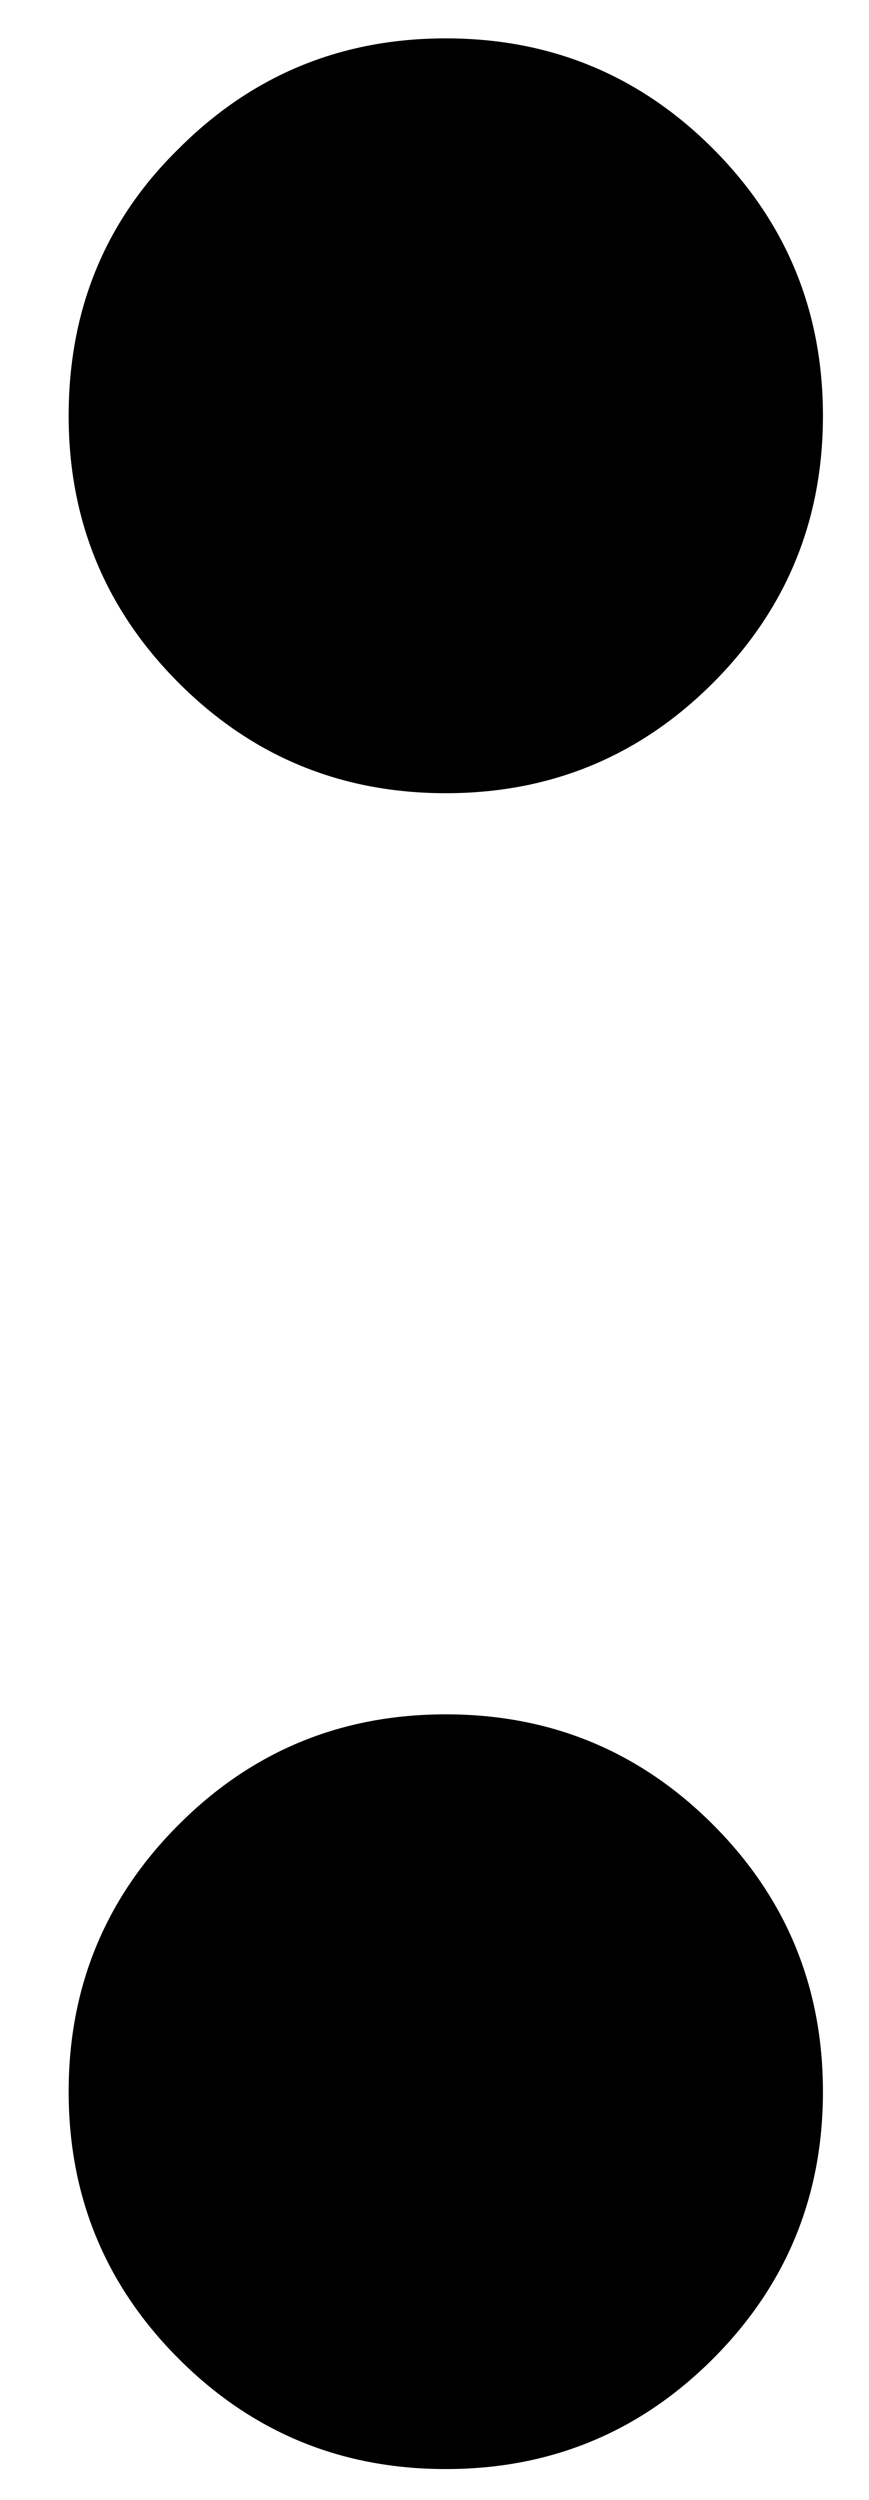 <svg width="8" height="23" viewBox="0 0 8 23" fill="none" xmlns="http://www.w3.org/2000/svg">
    <path d="M6.563 21.703C5.887 22.379 5.067 22.717 4.104 22.717C3.141 22.717 2.321 22.379 1.646 21.703C0.97 21.028 0.632 20.208 0.632 19.245C0.632 18.282 0.97 17.462 1.646 16.787C2.321 16.111 3.141 15.773 4.104 15.773C5.067 15.773 5.887 16.111 6.563 16.787C7.238 17.462 7.576 18.282 7.576 19.245C7.576 20.208 7.238 21.028 6.563 21.703ZM6.563 6.284C5.887 6.96 5.067 7.298 4.104 7.298C3.141 7.298 2.321 6.96 1.646 6.284C0.97 5.608 0.632 4.789 0.632 3.826C0.632 2.848 0.97 2.028 1.646 1.367C2.321 0.691 3.141 0.353 4.104 0.353C5.067 0.353 5.887 0.691 6.563 1.367C7.238 2.043 7.576 2.862 7.576 3.826C7.576 4.789 7.238 5.608 6.563 6.284Z" fill="black"/>
</svg>
